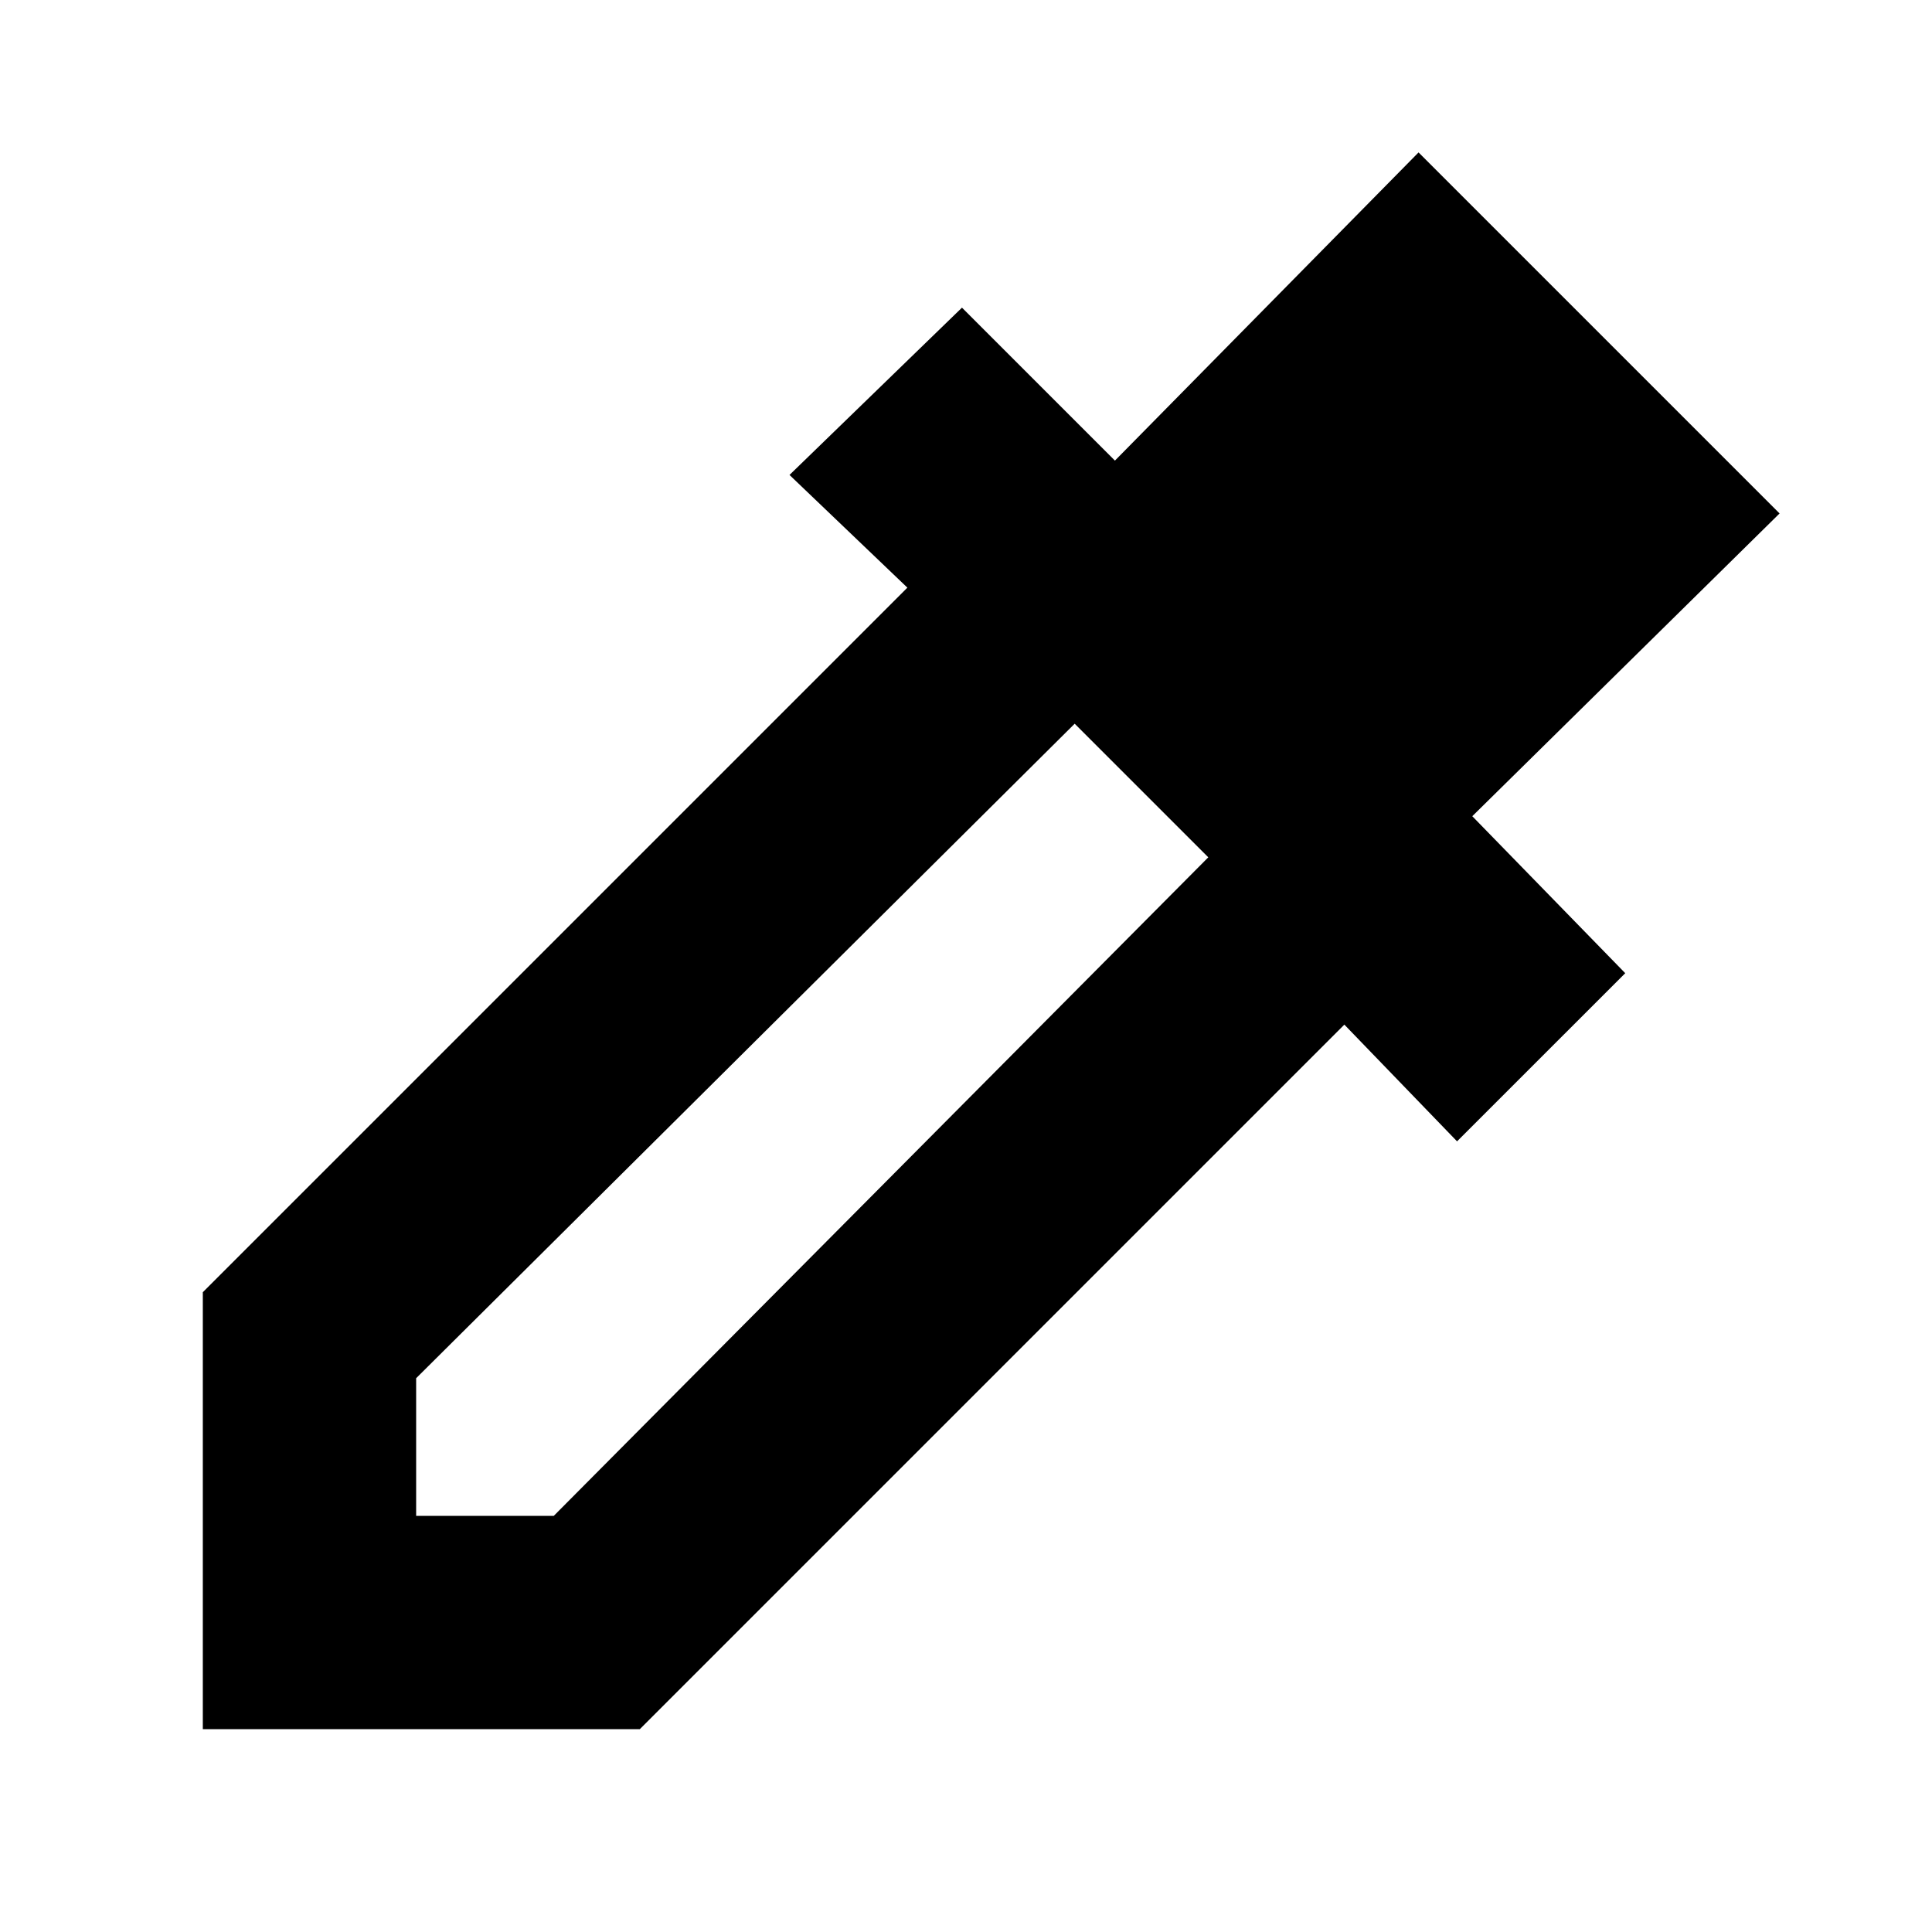 <svg xmlns="http://www.w3.org/2000/svg" height="24" viewBox="0 -960 960 960" width="24"><path d="M100.78-100.78v-217.13L450.87-668l-58.57-56 85.7-83.13 76 76 150.87-153.13 179.39 179.39-152.69 150.44 76 78L724-392.87l-56-58-350.09 350.09H100.78Zm106-106h68.39L600.39-534 534-600.39 206.78-275.17v68.39Z"/></svg>